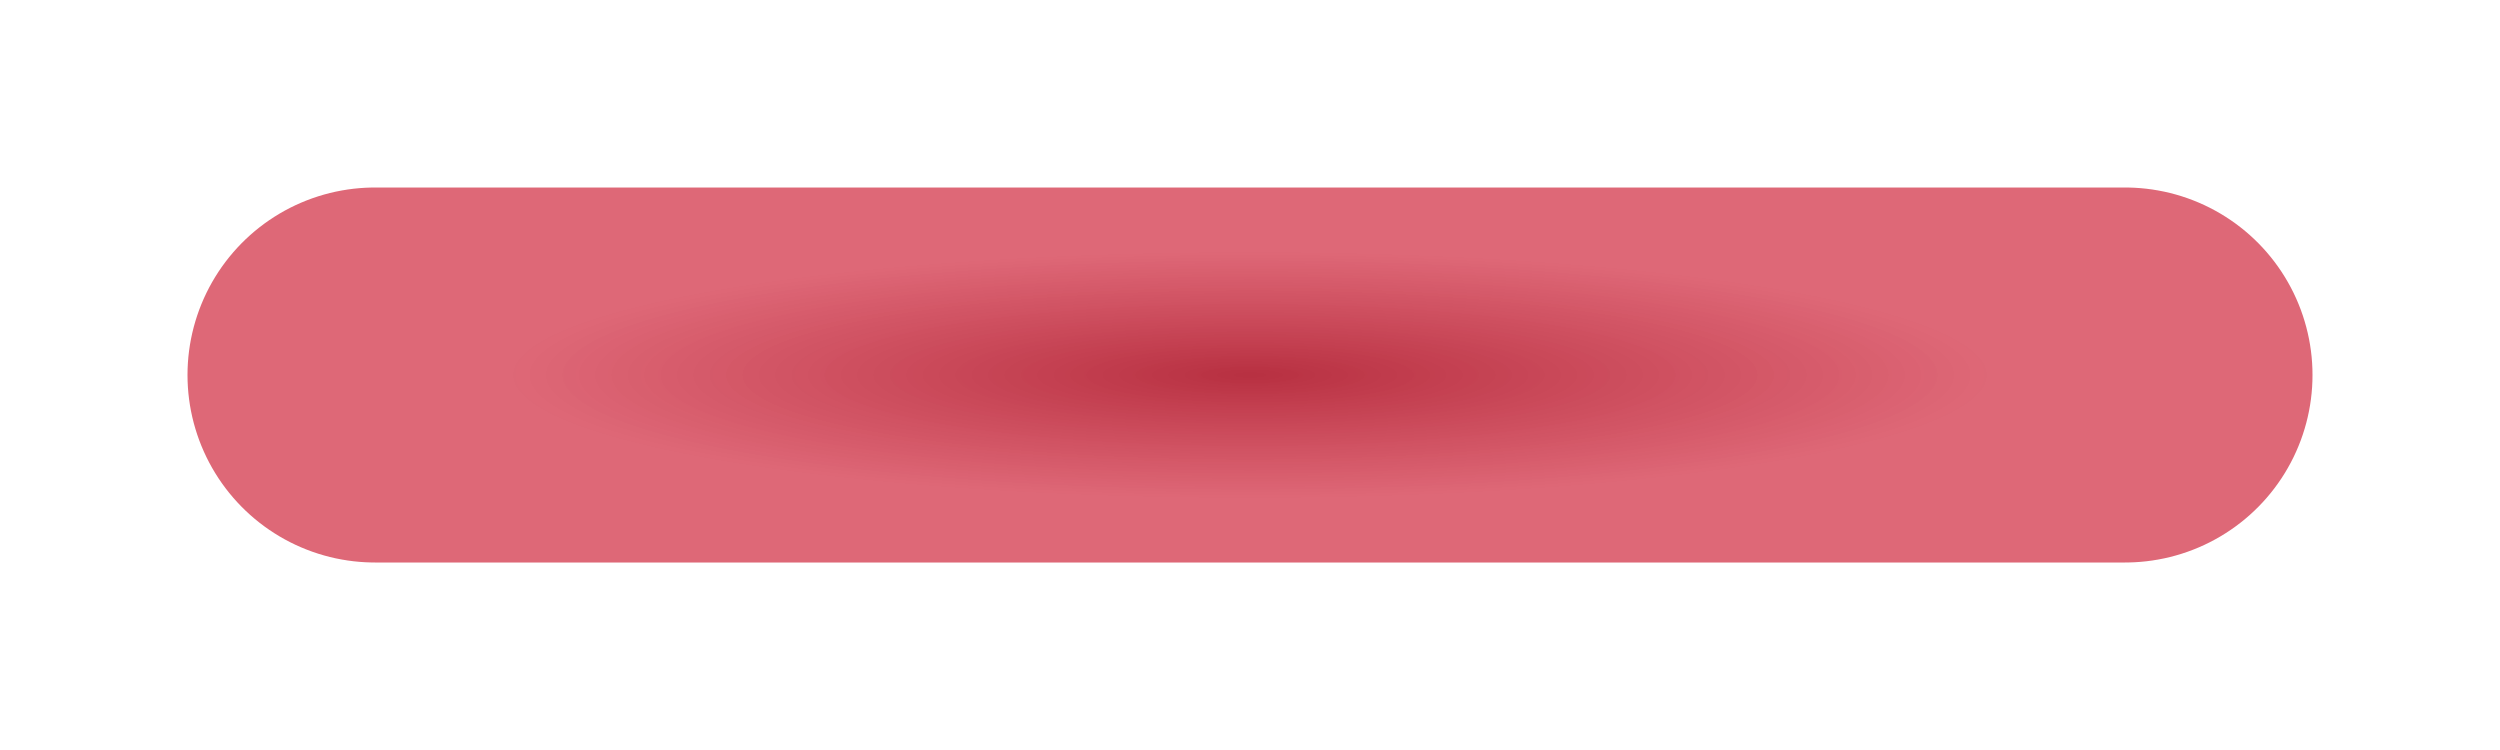 <svg width="10" height="3" viewBox="0 0 10 3" fill="none" xmlns="http://www.w3.org/2000/svg">
<path d="M8.5 1.5H1.5" stroke="url(#paint0_angular_147_23715)" stroke-width="1.5" stroke-linecap="round" stroke-linejoin="round"/>
<defs>
<radialGradient id="paint0_angular_147_23715" cx="0" cy="0" r="1" gradientUnits="userSpaceOnUse" gradientTransform="translate(5 1.5) rotate(90) scale(0.583 3.5)">
<stop stop-color="#B0192C" stop-opacity="0.9"/>
<stop offset="0.86" stop-color="#D22E43" stop-opacity="0.72"/>
</radialGradient>
</defs>
</svg>

